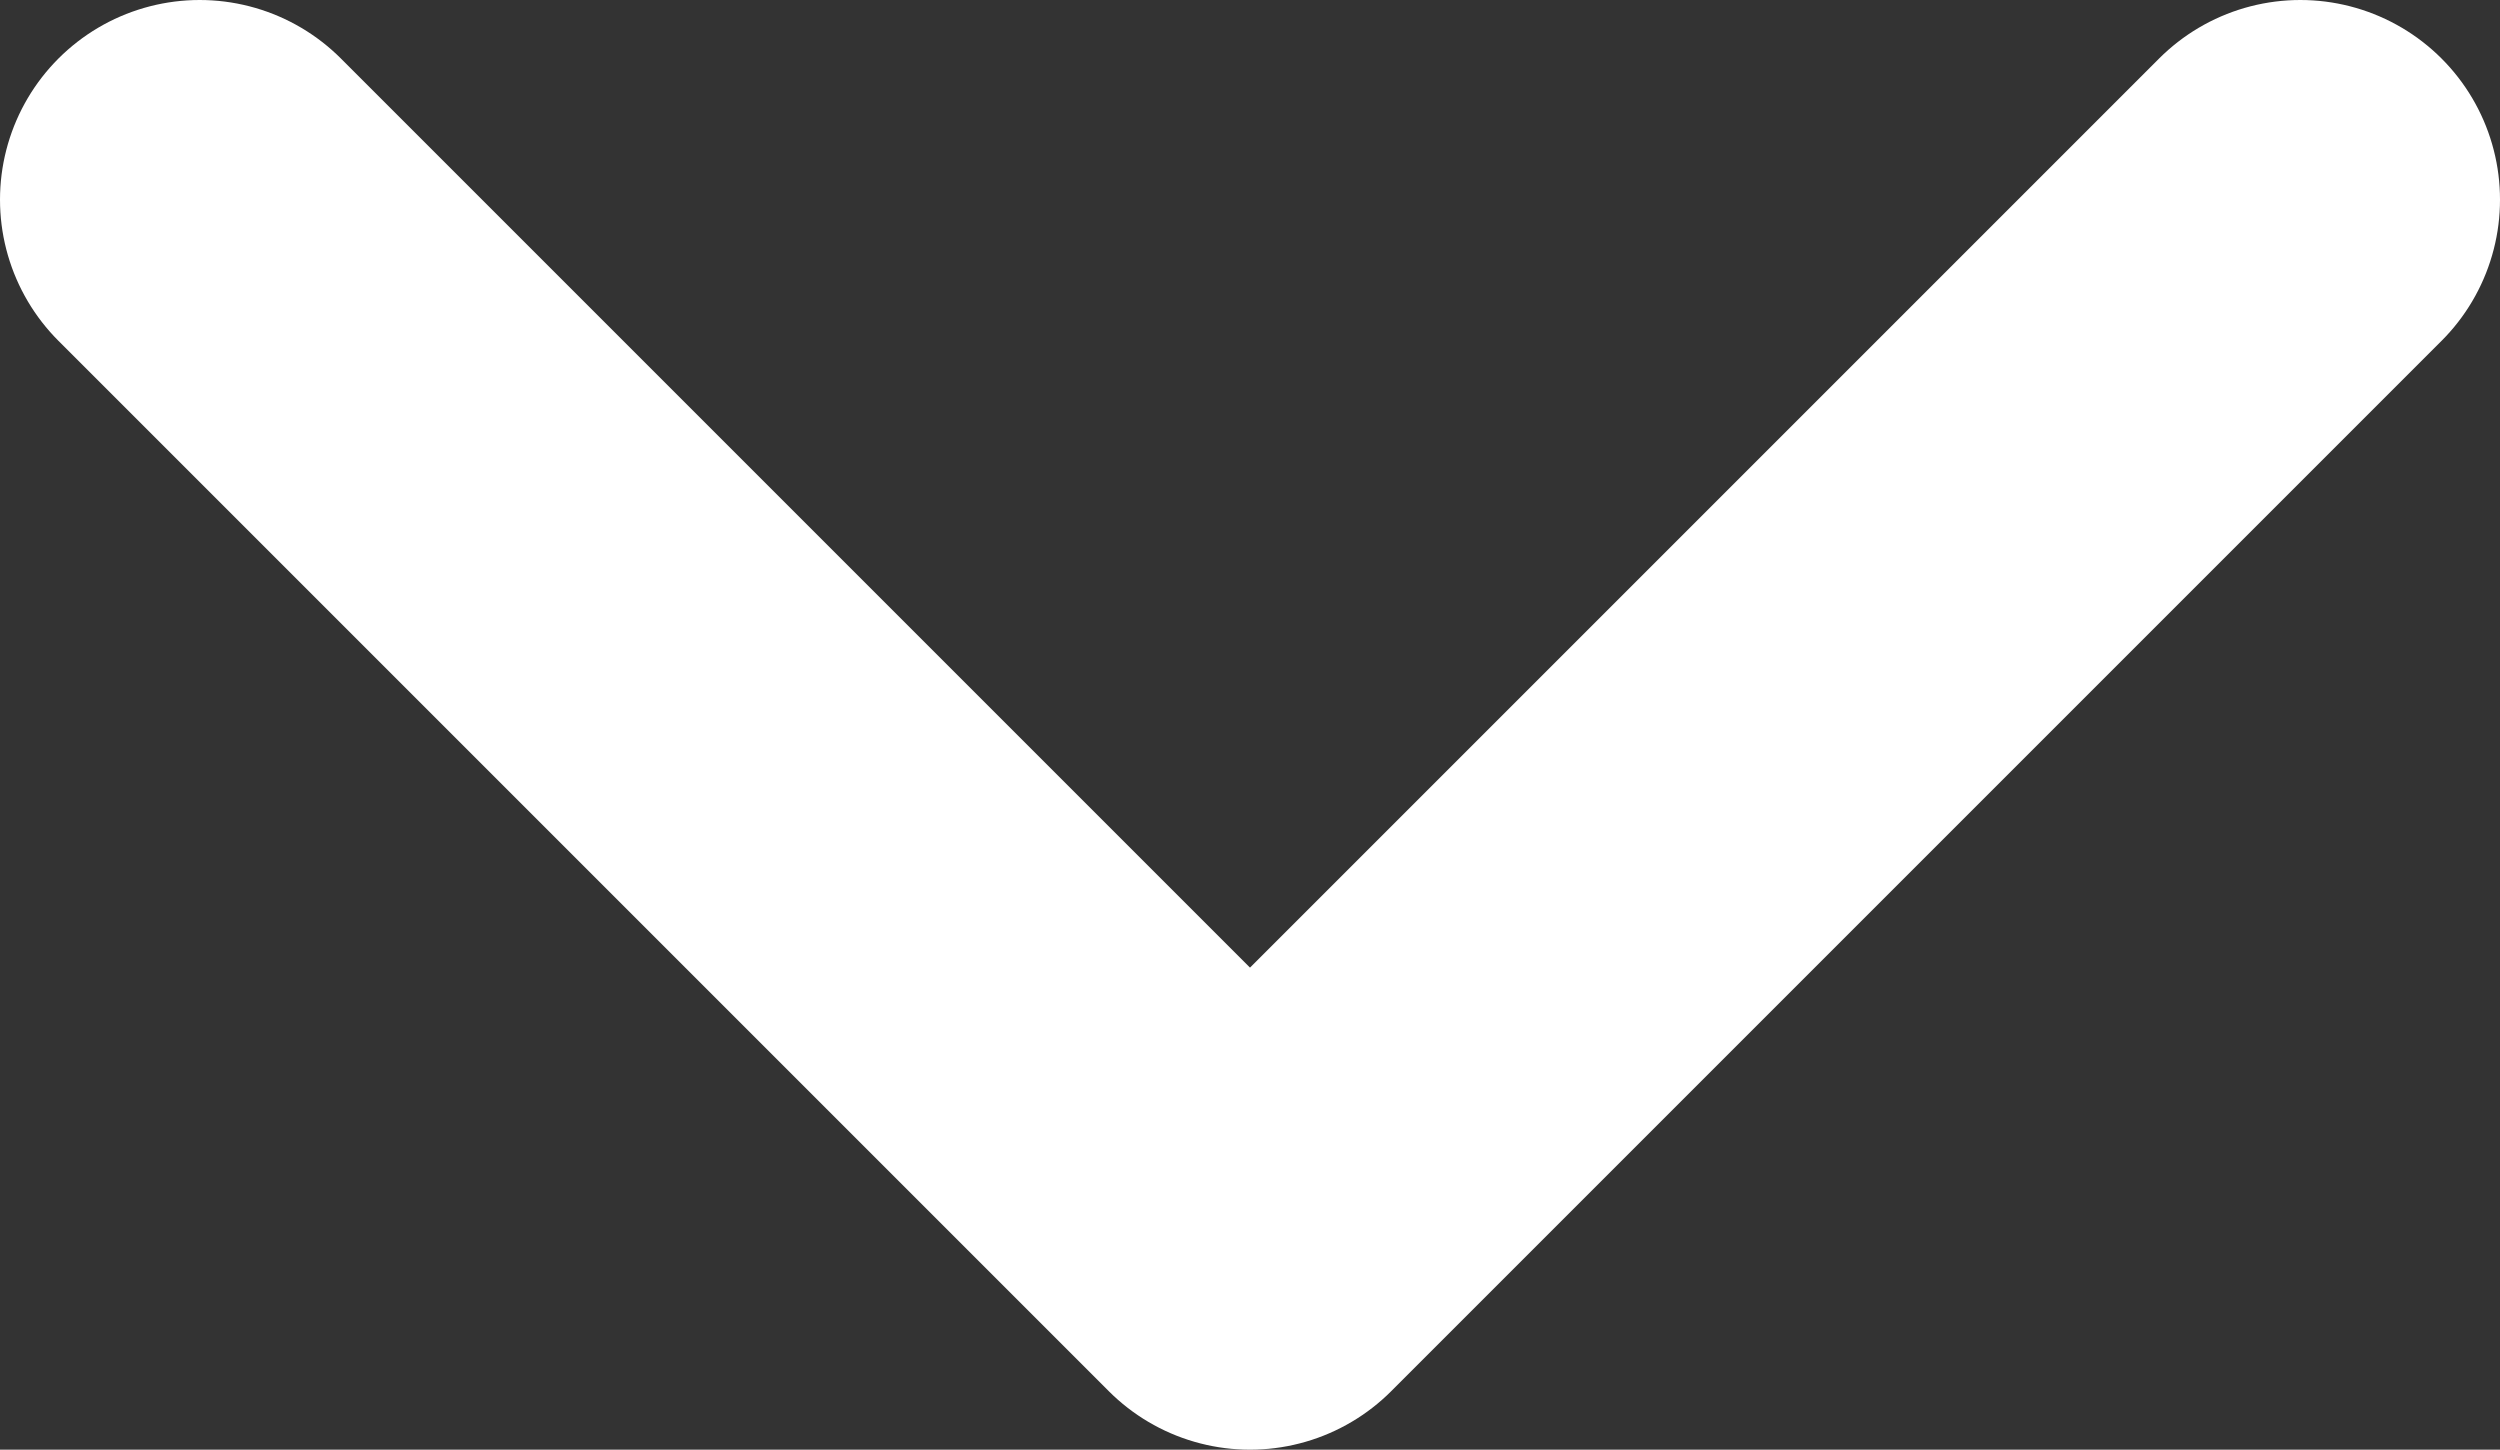 <svg xmlns="http://www.w3.org/2000/svg" viewBox="0 0 12.52 7.26"><rect x="0" y="0" width="12.52" height="7.26" fill="#333333" stroke="none"/><defs><style>.cls-1{fill:none;stroke:#fff;stroke-linecap:round;stroke-linejoin:round;stroke-width:2px;}</style></defs><title>ic_white_arrow_down</title><g id="Camada_2" data-name="Camada 2"><g id="Layer_1" data-name="Layer 1"><polyline class="cls-1" points="11.52 1 6.26 6.26 1 1"/></g></g></svg>